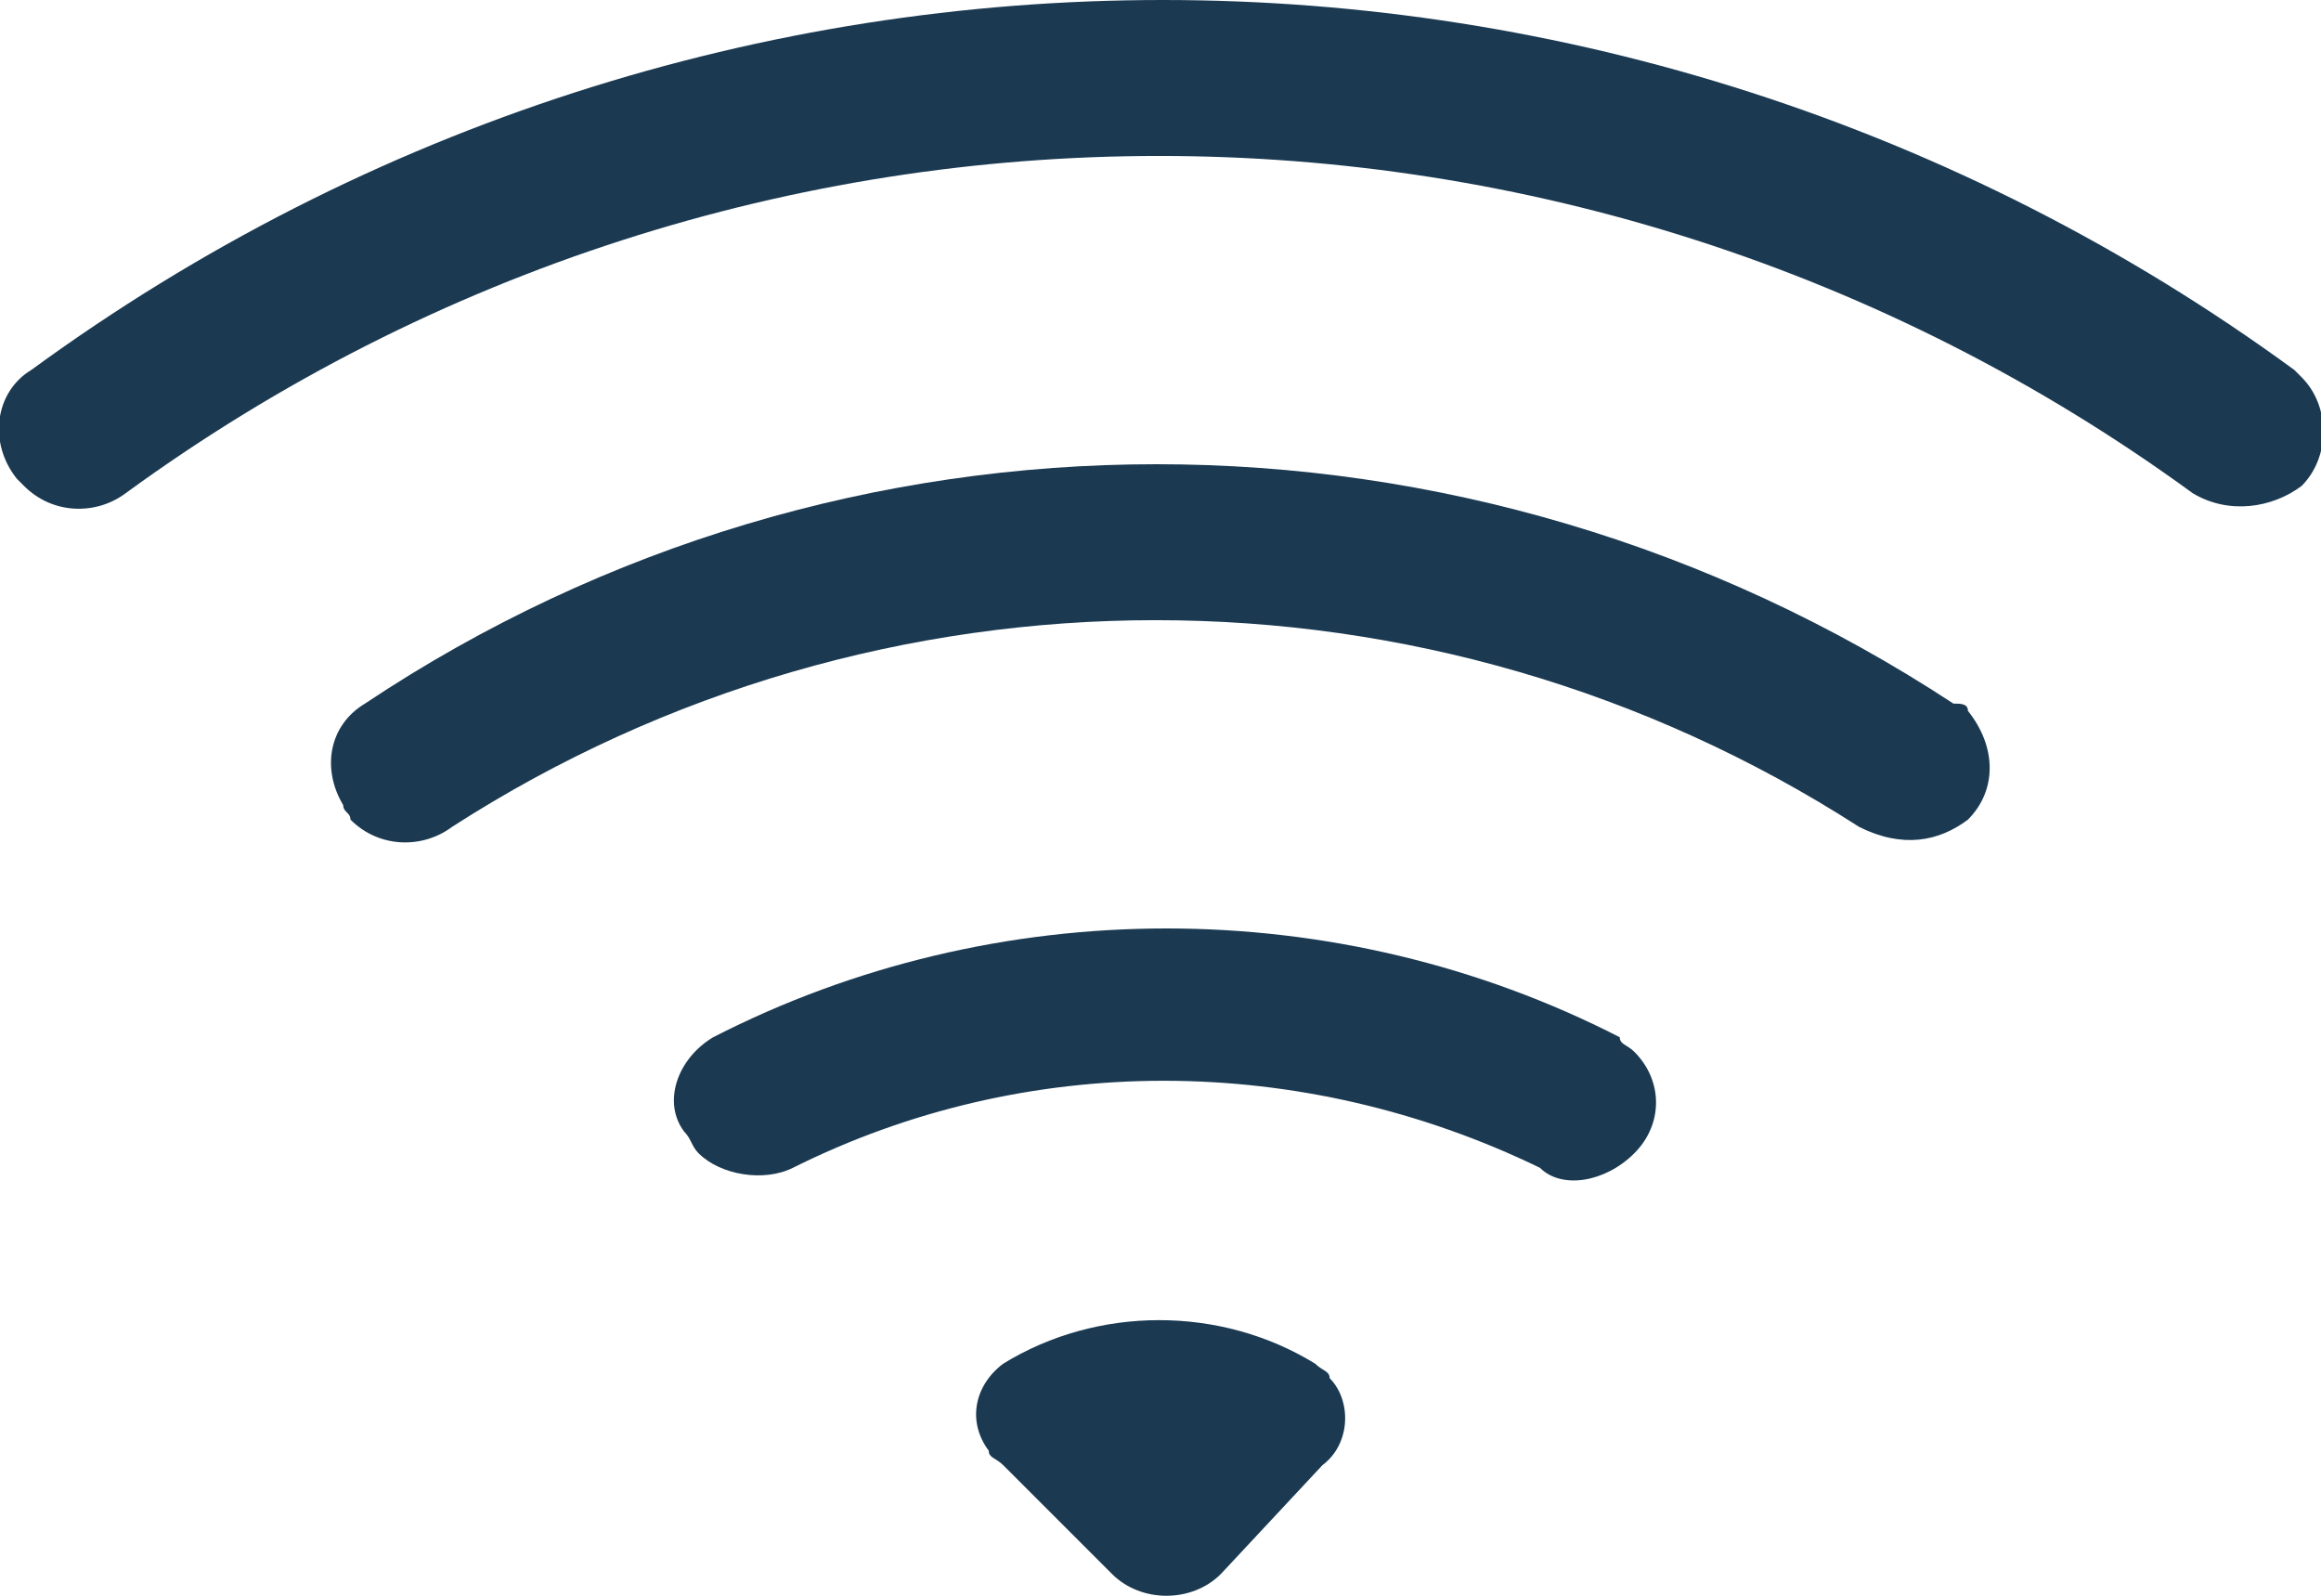 <?xml version="1.0" encoding="utf-8"?>
<!-- Generator: Adobe Illustrator 26.2.1, SVG Export Plug-In . SVG Version: 6.00 Build 0)  -->
<svg version="1.1" id="Layer_1" xmlns="http://www.w3.org/2000/svg" xmlns:xlink="http://www.w3.org/1999/xlink" x="0px" y="0px"
	 viewBox="0 0 32 22" style="enable-background:new 0 0 32 22;" xml:space="preserve">
<style type="text/css">
	.st0{fill:#1B3A52;}
</style>
<g id="a">
</g>
<g id="b">
	<g id="c">
		<g id="d" transform="translate(76.532 39)">
			<path id="e" class="st0" d="M-44.8-32.3c0.4-0.4,0.4-1.1,0-1.5c0,0-0.1-0.1-0.1-0.1c-9.3-6.8-21.9-6.8-31.2,0
				c-0.5,0.3-0.6,1-0.2,1.5c0,0,0.1,0.1,0.1,0.1c0.4,0.4,1,0.4,1.4,0.1c8.5-6.2,20-6.2,28.5,0C-45.8-31.9-45.2-32-44.8-32.3
				L-44.8-32.3L-44.8-32.3z"/>
			<path id="f" class="st0" d="M-49.4-27.7c0.4-0.4,0.4-1,0-1.5c0-0.1-0.1-0.1-0.2-0.1c-6.7-4.4-15.3-4.4-21.9,0
				c-0.5,0.3-0.6,0.9-0.3,1.4c0,0.1,0.1,0.1,0.1,0.2c0.4,0.4,1,0.4,1.4,0.1c5.9-3.8,13.5-3.8,19.4,0C-50.3-27.3-49.8-27.4-49.4-27.7
				L-49.4-27.7z M-54-23.1c0.4-0.4,0.4-1,0-1.4c-0.1-0.1-0.2-0.1-0.2-0.2c-3.9-2-8.6-2-12.5,0c-0.5,0.3-0.7,0.9-0.4,1.3
				c0.1,0.1,0.1,0.2,0.2,0.3l0,0c0.3,0.3,0.9,0.4,1.3,0.2c3.2-1.6,7-1.6,10.3,0C-55-22.6-54.4-22.7-54-23.1L-54-23.1L-54-23.1z
				 M-58.3-18.8c0.4-0.3,0.4-0.9,0.1-1.2c0-0.1-0.1-0.1-0.2-0.2c-1.3-0.8-3-0.8-4.3,0c-0.4,0.3-0.5,0.8-0.2,1.2
				c0,0.1,0.1,0.1,0.2,0.2l1.5,1.5c0.4,0.4,1.1,0.4,1.5,0L-58.3-18.8L-58.3-18.8z"/>
		</g>
	</g>
</g>
</svg>
